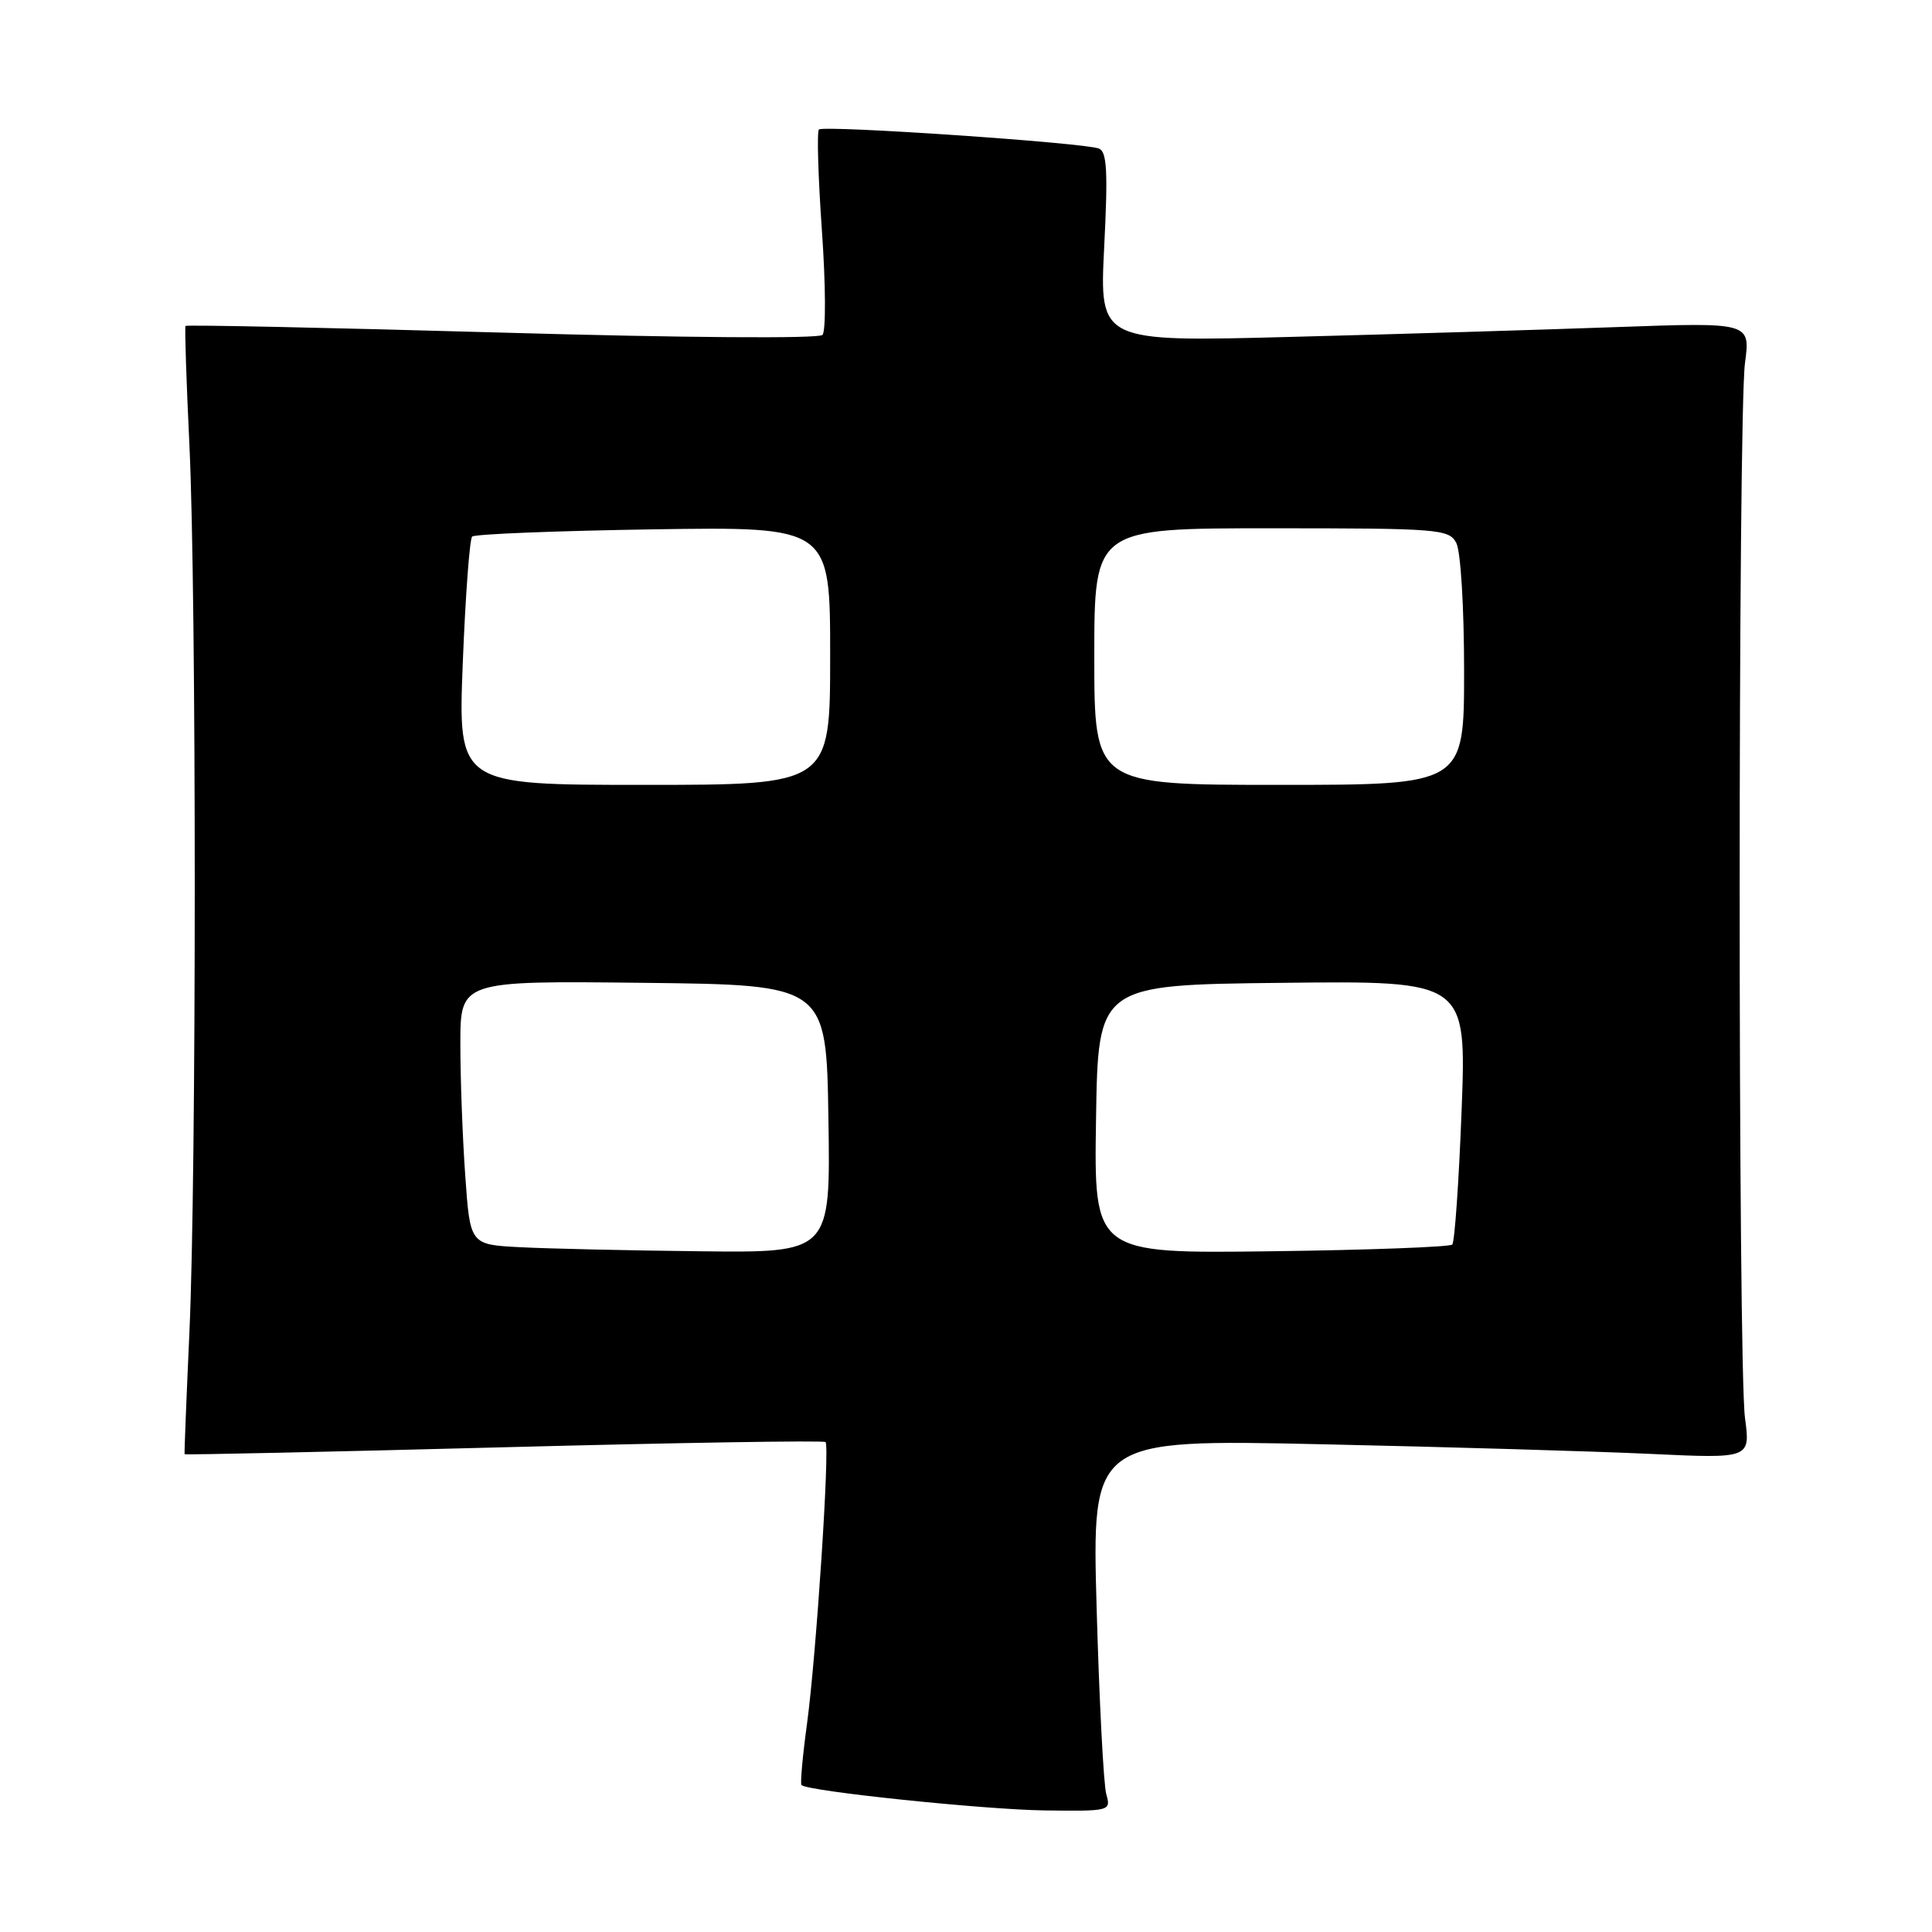 <?xml version="1.0" encoding="UTF-8" standalone="no"?>
<!DOCTYPE svg PUBLIC "-//W3C//DTD SVG 1.1//EN" "http://www.w3.org/Graphics/SVG/1.1/DTD/svg11.dtd" >
<svg xmlns="http://www.w3.org/2000/svg" xmlns:xlink="http://www.w3.org/1999/xlink" version="1.1" viewBox="0 0 256 256">
 <g >
 <path fill="currentColor"
d=" M 146.59 237.75 C 146.23 236.51 145.66 225.42 145.31 213.11 C 144.68 190.71 144.68 190.71 175.09 191.37 C 191.82 191.73 211.45 192.31 218.72 192.65 C 231.94 193.27 231.94 193.27 231.22 187.88 C 230.28 180.86 230.28 55.13 231.22 48.10 C 231.94 42.71 231.94 42.71 214.22 43.34 C 204.47 43.69 185.06 44.28 171.09 44.64 C 145.68 45.31 145.68 45.31 146.31 32.75 C 146.82 22.68 146.68 20.09 145.60 19.68 C 143.57 18.90 109.11 16.56 108.51 17.16 C 108.23 17.44 108.41 23.49 108.91 30.59 C 109.41 37.69 109.45 43.90 108.98 44.38 C 108.50 44.89 90.48 44.76 66.46 44.07 C 43.54 43.42 24.69 43.02 24.58 43.19 C 24.46 43.36 24.69 50.47 25.10 59.00 C 26.04 78.92 26.04 155.70 25.10 176.50 C 24.70 185.30 24.41 192.59 24.46 192.69 C 24.51 192.79 43.55 192.38 66.77 191.77 C 89.99 191.16 109.17 190.85 109.39 191.08 C 109.97 191.71 108.16 219.33 106.94 228.35 C 106.35 232.67 106.02 236.36 106.20 236.53 C 107.01 237.35 130.40 239.78 138.37 239.89 C 147.11 240.00 147.22 239.97 146.59 237.75 Z  M 68.90 165.26 C 62.29 164.92 62.29 164.92 61.65 155.80 C 61.29 150.79 61.00 142.93 61.00 138.33 C 61.00 129.96 61.00 129.96 85.25 130.23 C 109.50 130.50 109.50 130.50 109.77 148.25 C 110.05 166.00 110.05 166.00 92.77 165.80 C 83.27 165.70 72.53 165.45 68.90 165.26 Z  M 145.23 148.30 C 145.50 130.50 145.50 130.50 169.91 130.23 C 194.32 129.96 194.32 129.96 193.67 147.14 C 193.31 156.59 192.75 164.58 192.43 164.91 C 192.10 165.23 181.29 165.64 168.40 165.80 C 144.95 166.10 144.95 166.10 145.23 148.30 Z  M 61.32 87.85 C 61.67 78.97 62.23 71.44 62.56 71.10 C 62.89 70.77 73.70 70.34 86.58 70.14 C 110.00 69.79 110.00 69.79 110.00 86.89 C 110.00 104.00 110.00 104.00 85.34 104.00 C 60.69 104.00 60.69 104.00 61.32 87.85 Z  M 145.00 87.00 C 145.00 70.00 145.00 70.00 168.46 70.00 C 190.64 70.00 191.99 70.11 192.96 71.93 C 193.55 73.02 194.00 80.46 194.00 88.93 C 194.00 104.00 194.00 104.00 169.50 104.00 C 145.00 104.00 145.00 104.00 145.00 87.00 Z "/>
</g>
</svg>